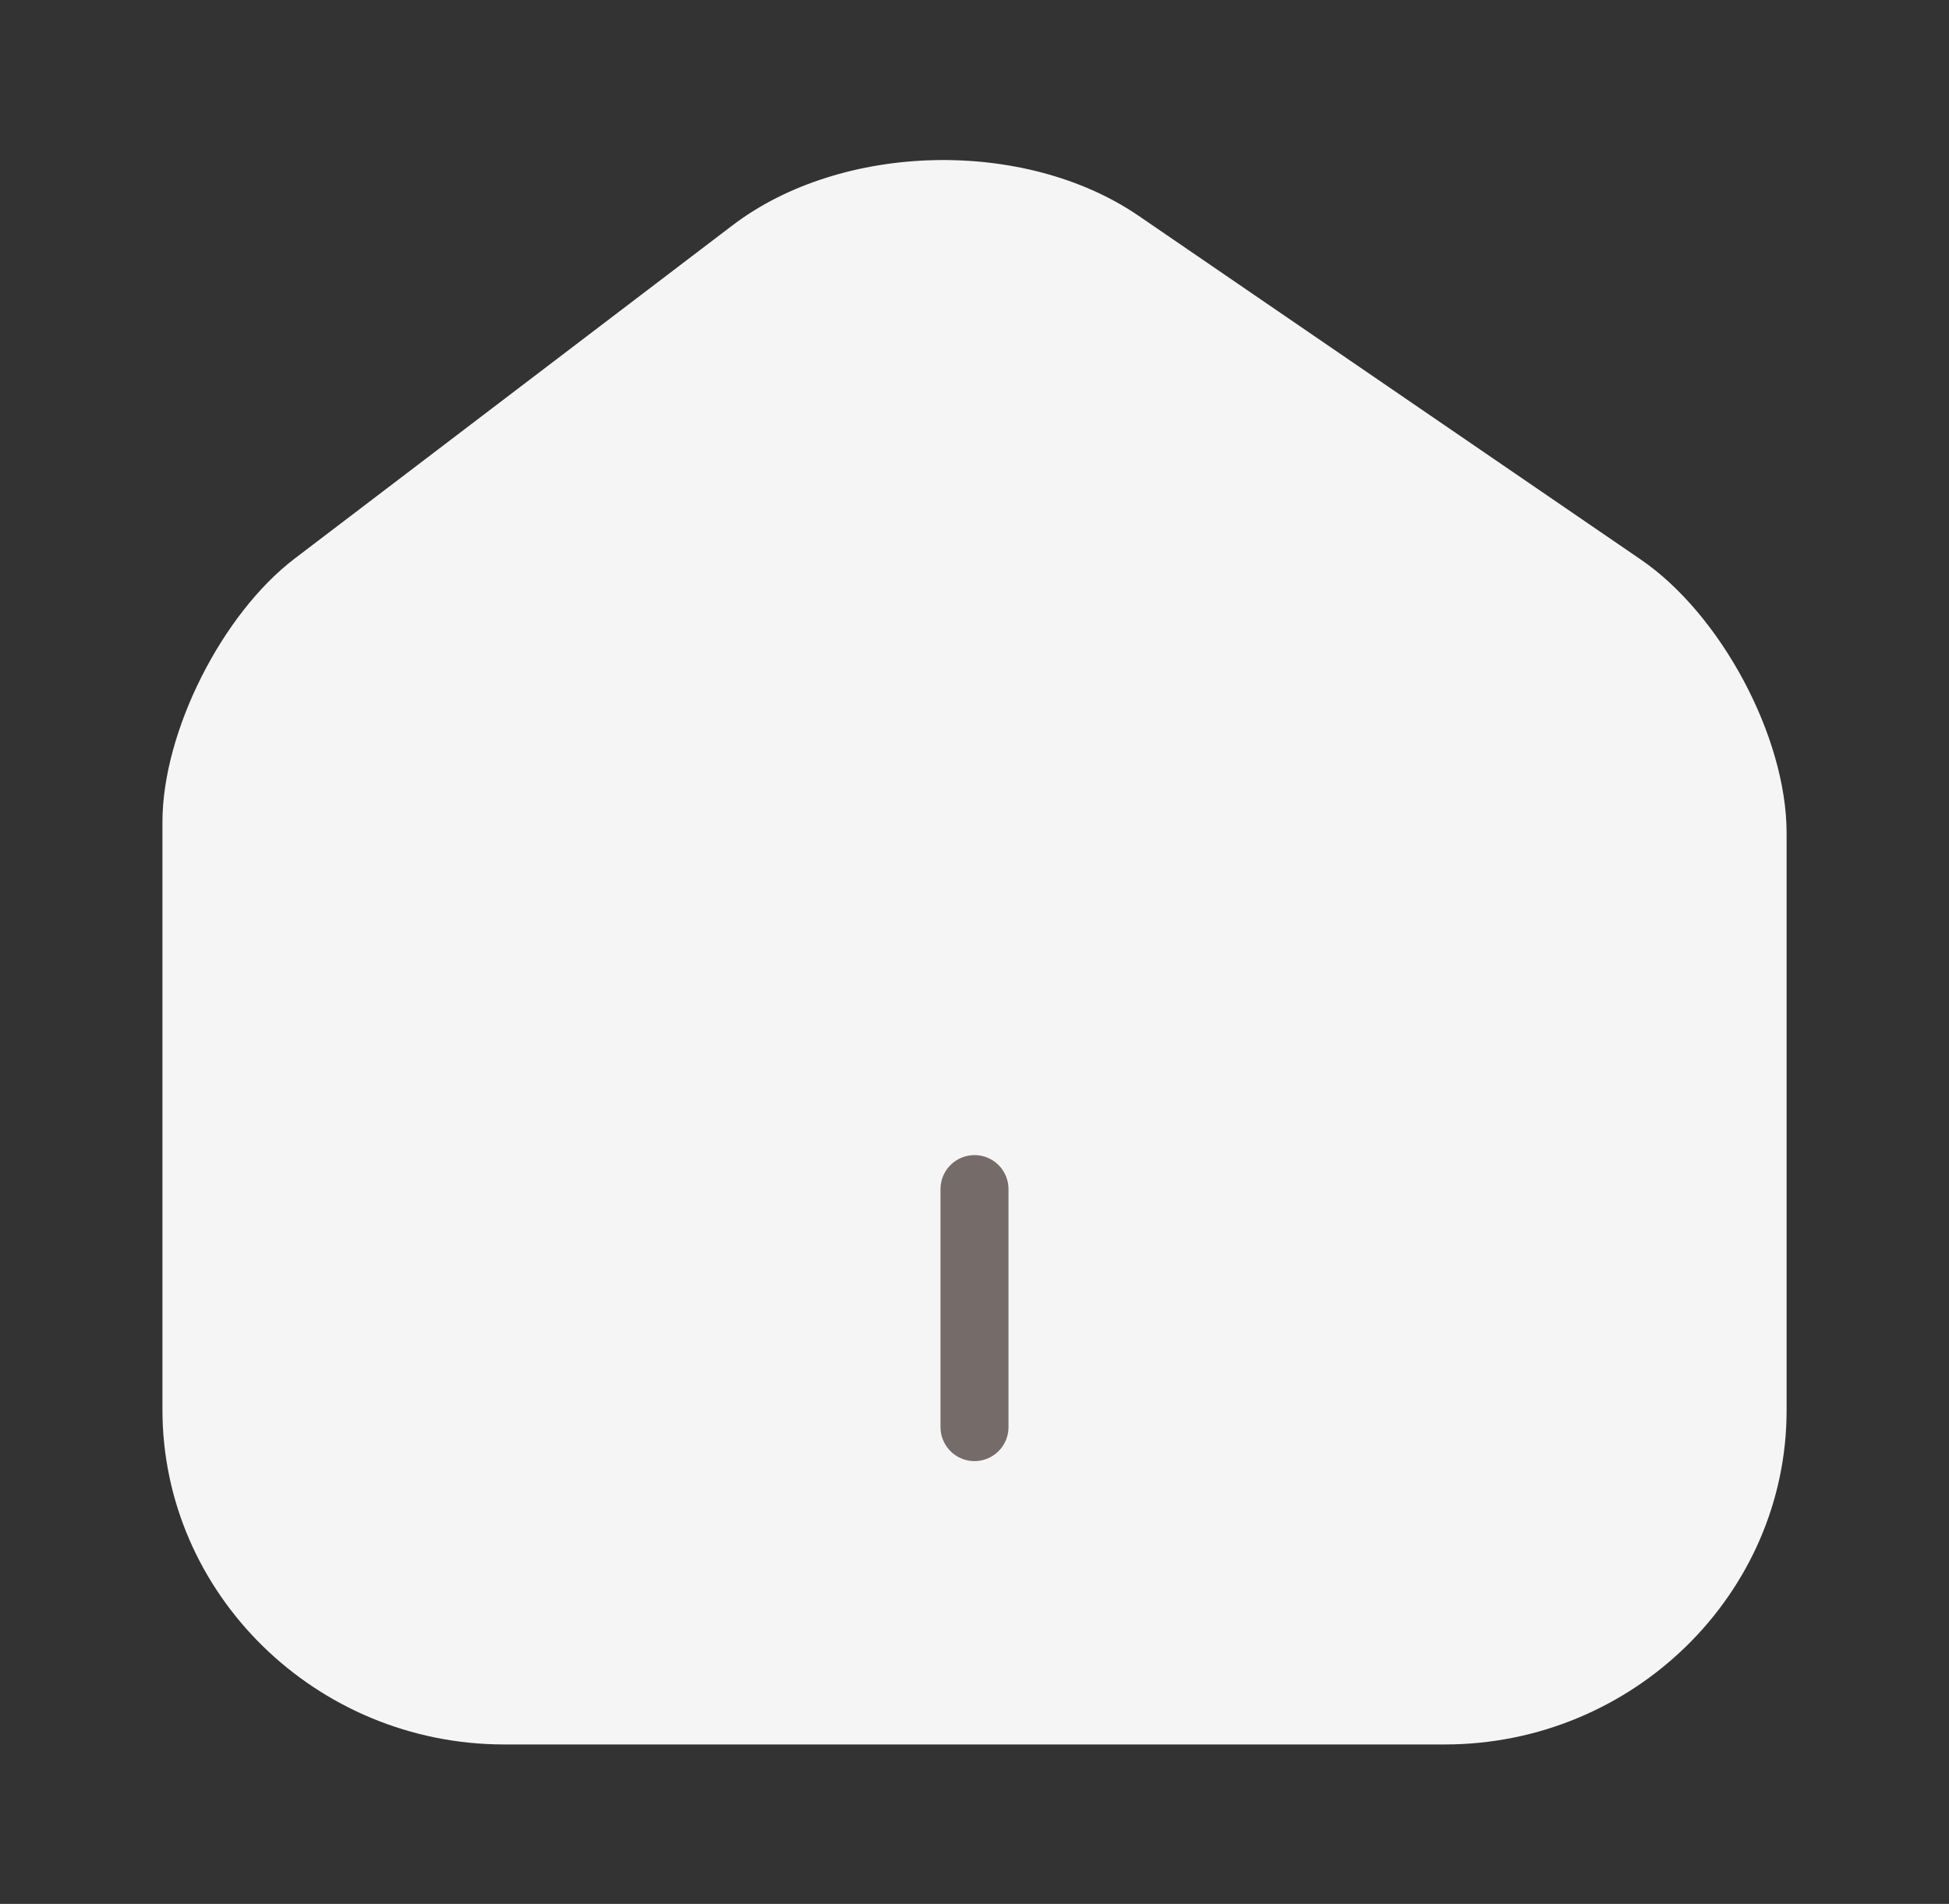 <svg width="43" height="42" viewBox="0 0 43 42" fill="none" xmlns="http://www.w3.org/2000/svg">
<rect x="0" y="0" width="43" height="42" fill="#333333" stroke="none"/>
<path d="M16.162 4.97L6.504 12.32C4.892 13.545 3.584 16.152 3.584 18.13V31.098C3.584 35.157 6.97 38.483 11.127 38.483H31.874C36.031 38.483 39.417 35.157 39.417 31.115V18.375C39.417 16.258 37.966 13.545 36.192 12.338L25.12 4.76C22.611 3.045 18.58 3.133 16.162 4.97Z" fill="#F5F5F5"/>
<path d="M21.5 31.482V26.232" stroke="#756B69" stroke-width="1.5" stroke-linecap="round" stroke-linejoin="round"/>
</svg>
